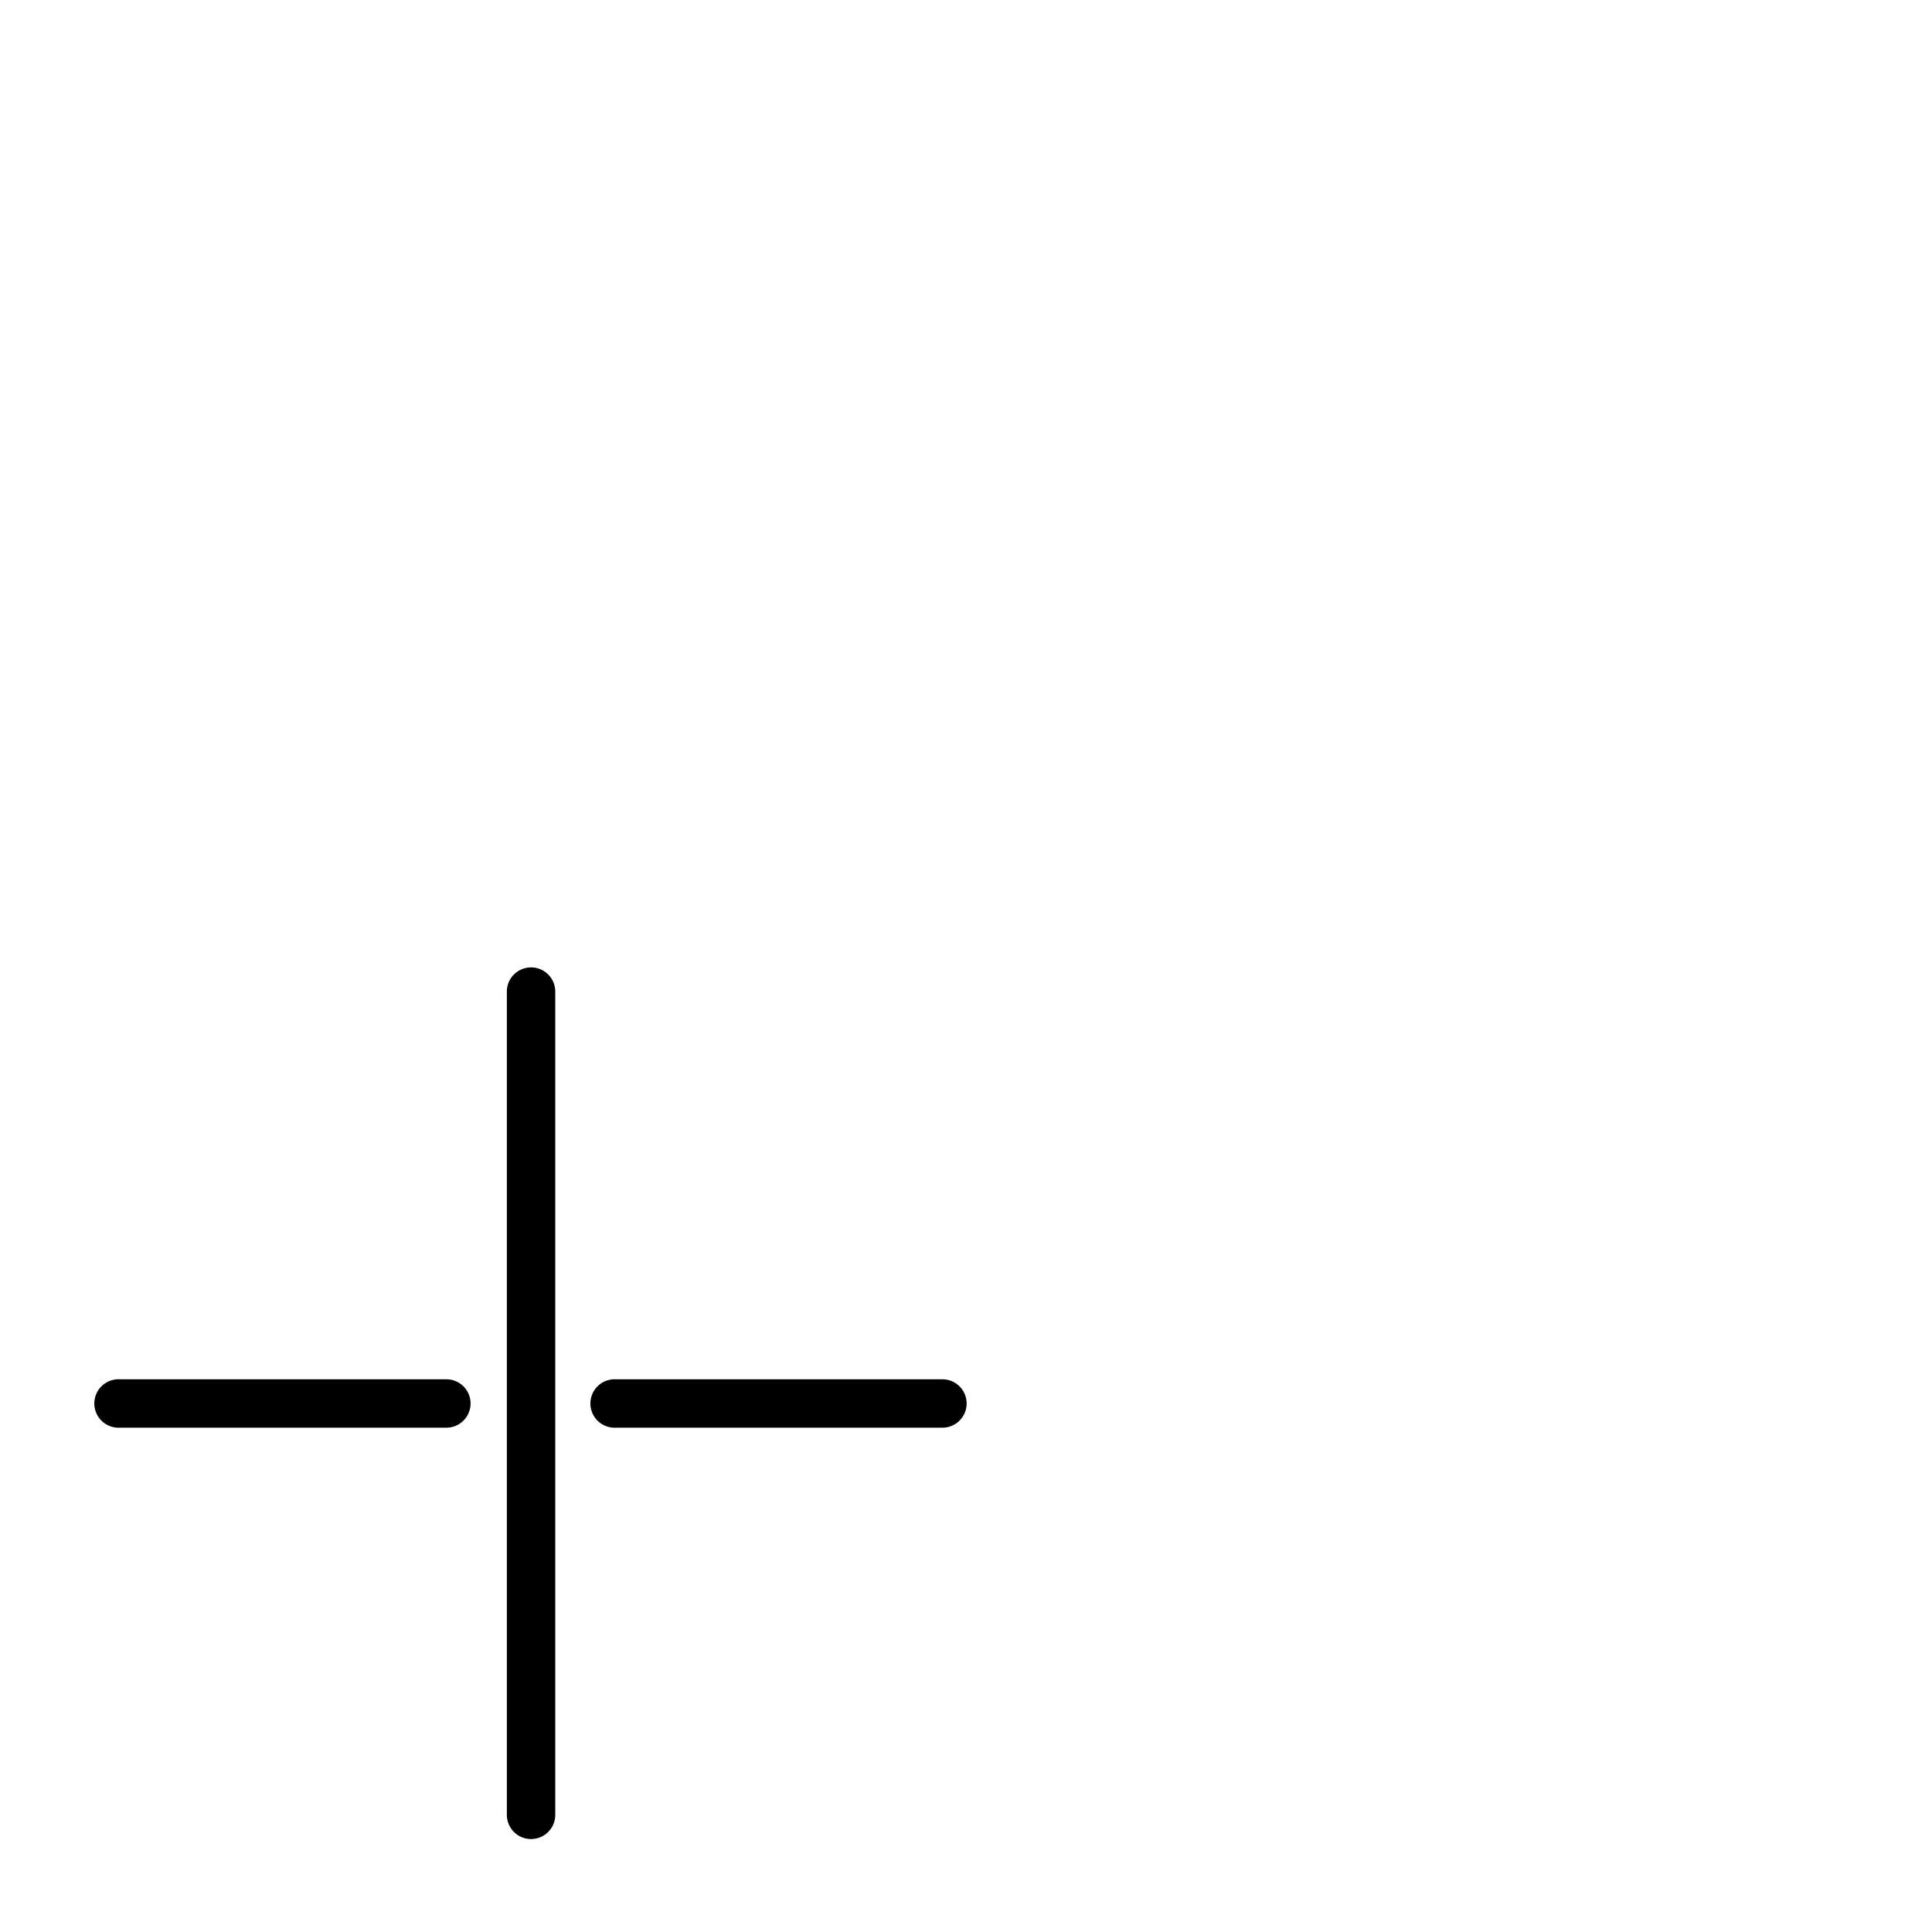 <?xml version="1.0" encoding="UTF-8" standalone="no"?>
<svg
   xmlns:dc="http://purl.org/dc/elements/1.1/"
   xmlns:cc="http://creativecommons.org/ns#"
   xmlns:rdf="http://www.w3.org/1999/02/22-rdf-syntax-ns#"
   xmlns:svg="http://www.w3.org/2000/svg"
   xmlns="http://www.w3.org/2000/svg"
   xmlns:sodipodi="http://sodipodi.sourceforge.net/DTD/sodipodi-0.dtd"
   xmlns:inkscape="http://www.inkscape.org/namespaces/inkscape"
   version="1.1"
   x="0px"
   y="0px"
   viewBox="10 10 80 80"
   id="svg3894"
   sodipodi:docname="Plus.svg"
   inkscape:export-filename="/Users/jonathanlong/Projects/Cooks/Assets/Plus1.png"
   inkscape:export-xdpi="96"
   inkscape:export-ydpi="96"
   inkscape:version="0.92.2 5c3e80d, 2017-08-06">
  <defs
     id="defs3898" />
  <sodipodi:namedview
     pagecolor="#ffffff"
     bordercolor="#666666"
     borderopacity="1"
     objecttolerance="10"
     gridtolerance="10"
     guidetolerance="10"
     inkscape:pageopacity="0"
     inkscape:pageshadow="2"
     inkscape:window-width="1337"
     inkscape:window-height="1018"
     id="namedview3896"
     showgrid="false"
     inkscape:zoom="2.95"
     inkscape:cx="40"
     inkscape:cy="40"
     inkscape:window-x="0"
     inkscape:window-y="0"
     inkscape:window-maximized="0"
     inkscape:current-layer="svg3894" />
  <g
     transform="matrix(0.501,0,0,0.501,6.94,-434.068)"
     id="g3892">
    <path
       style="color:#000000;font-style:normal;font-variant:normal;font-weight:normal;font-stretch:normal;font-size:medium;line-height:normal;font-family:Sans;-inkscape-font-specification:Sans;text-indent:0;text-align:start;text-decoration:none;text-decoration-line:none;letter-spacing:normal;word-spacing:normal;text-transform:none;writing-mode:lr-tb;direction:ltr;baseline-shift:baseline;text-anchor:start;display:inline;overflow:visible;visibility:visible;opacity:1;fill:#000000;fill-opacity:1;stroke:none;stroke-width:4;marker:none;enable-background:accumulate"
       d="M 49.781,13.969 A 2,2 0 0 0 48,16 v 68 a 2,2 0 1 0 4,0 V 16 A 2,2 0 0 0 49.781,13.969 Z M 15.812,48 A 2.002,2.002 0 1 0 16,52 h 27 a 2,2 0 1 0 0,-4 H 16 a 2,2 0 0 0 -0.188,0 z m 41,0 A 2.002,2.002 0 1 0 57,52 h 27 a 2,2 0 1 0 0,-4 H 57 a 2,2 0 0 0 -0.188,0 z"
       transform="translate(0,952.362)"
       id="path3890"
       inkscape:connector-curvature="0" />
  </g>
  <g
     inkscape:groupmode="layer"
     id="layer1"
     inkscape:label="Layer 1" />
</svg>

